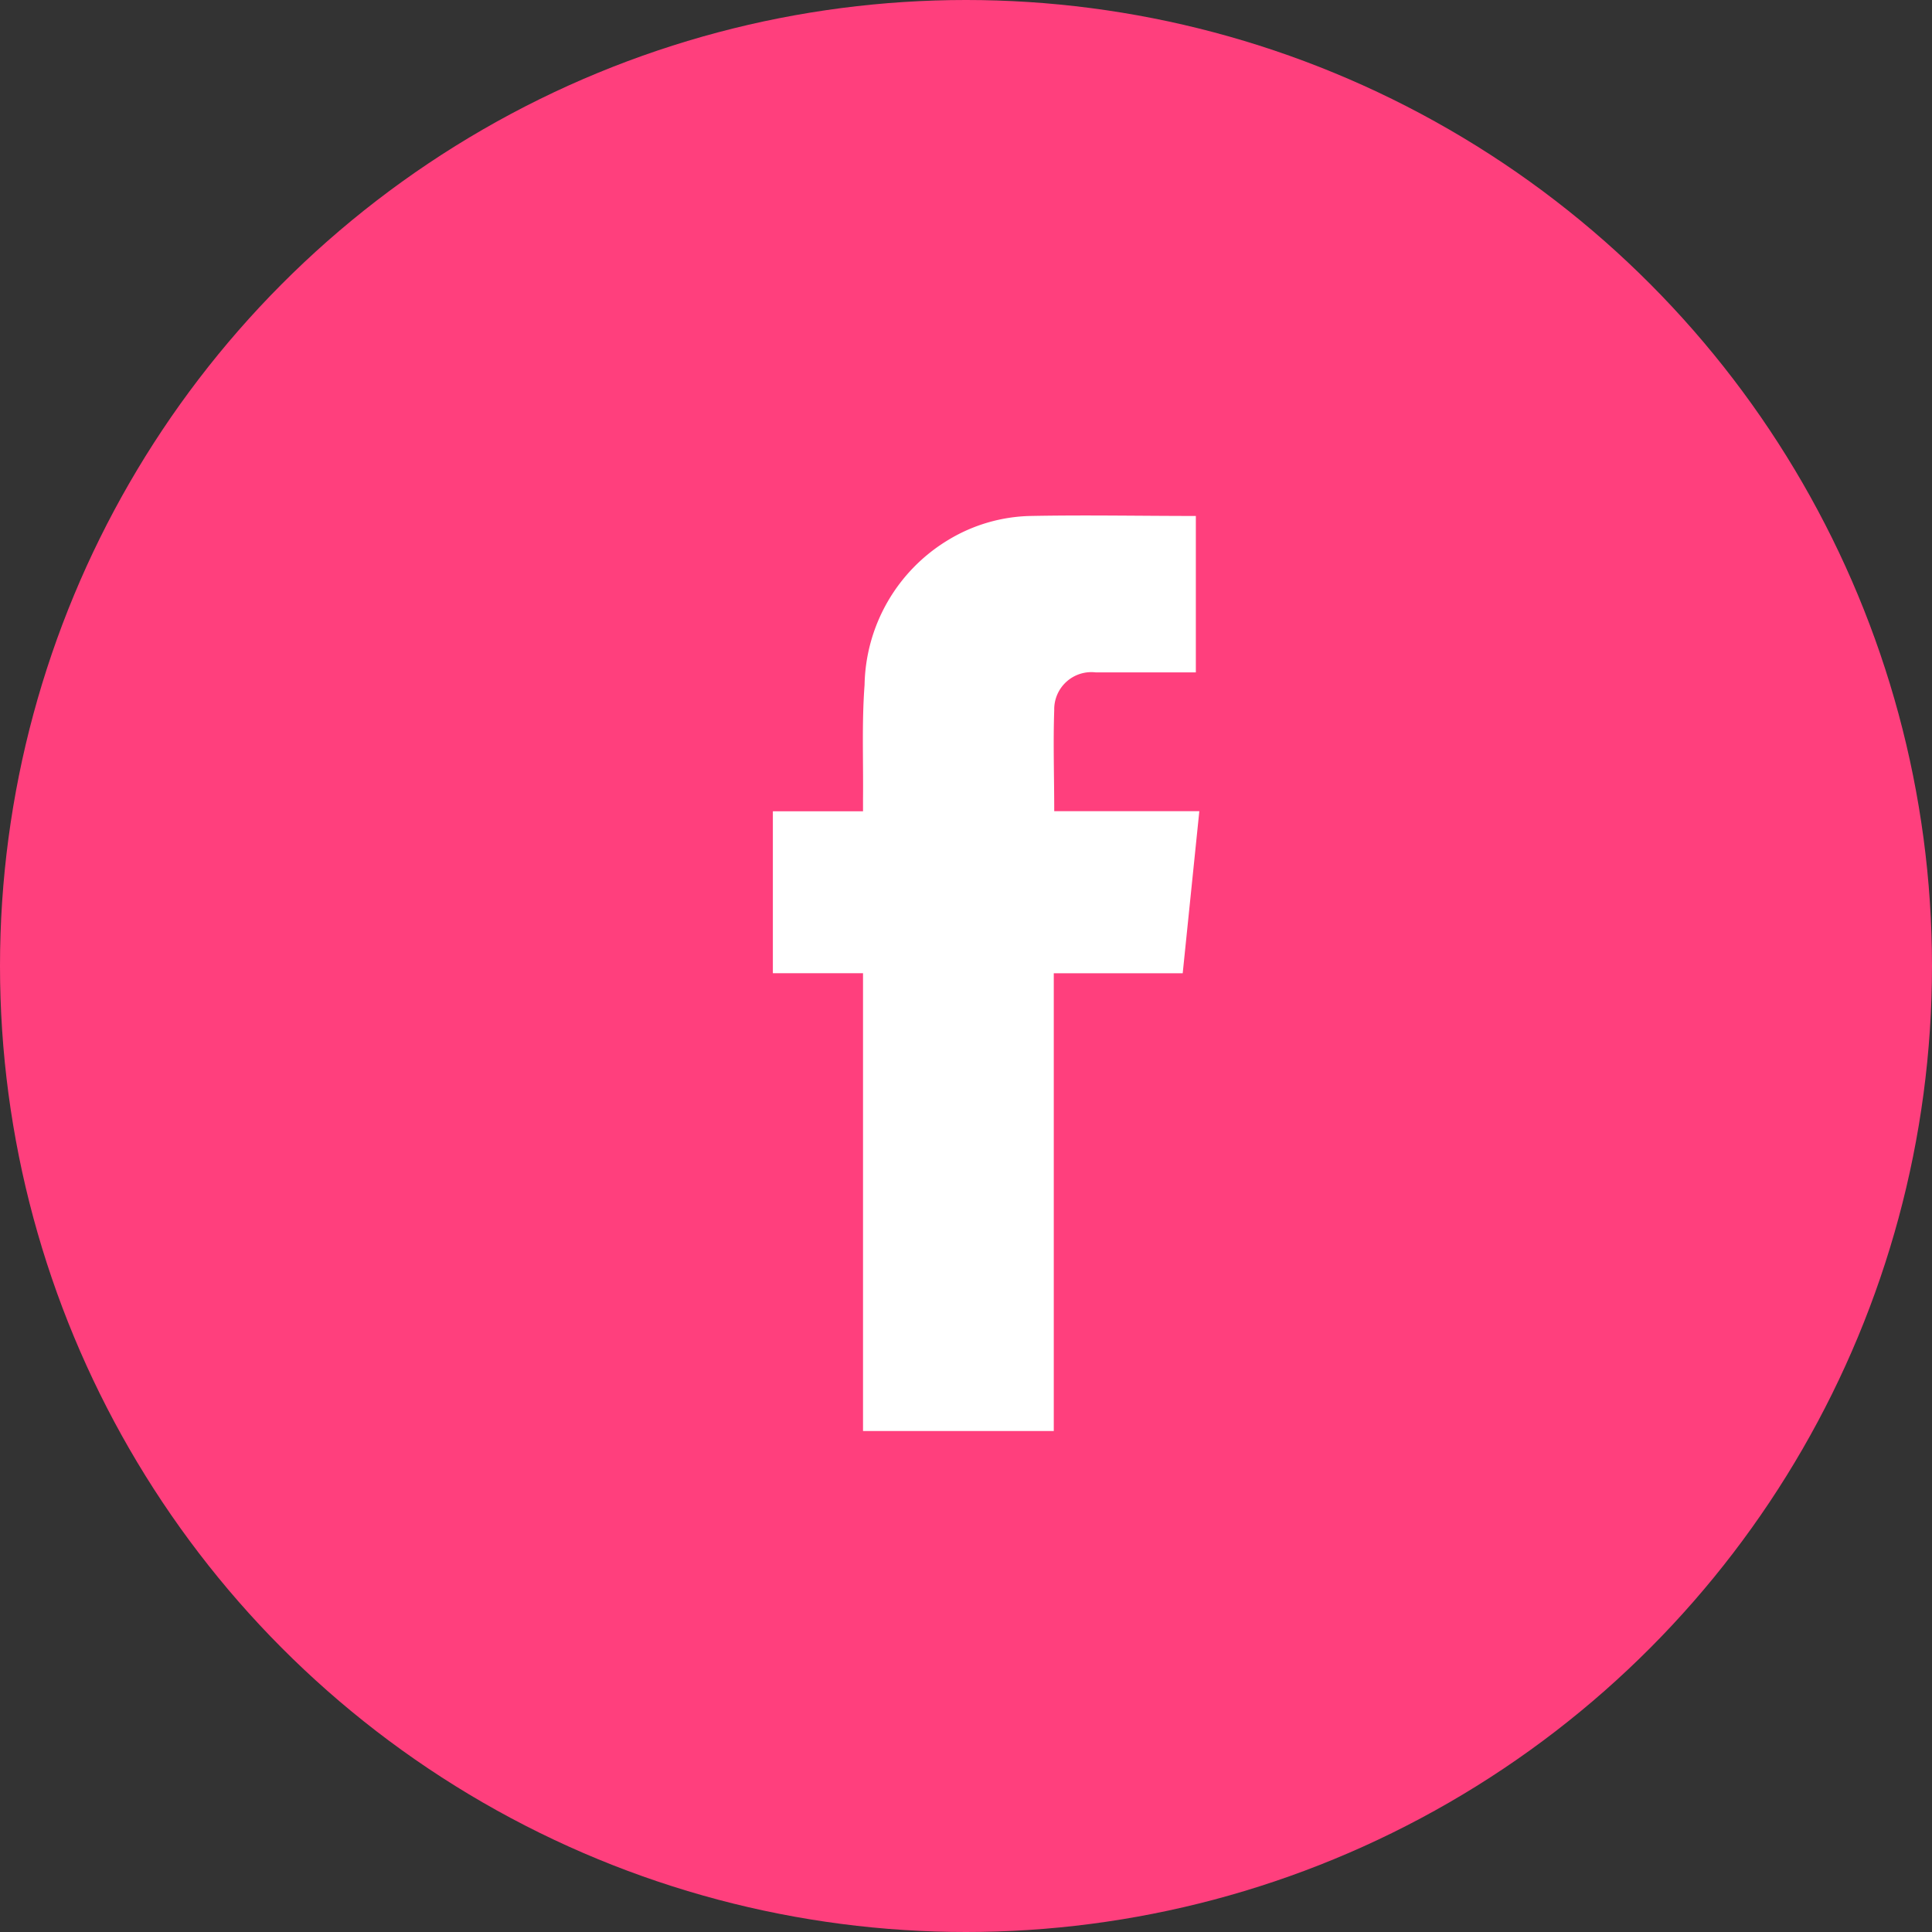 <svg xmlns="http://www.w3.org/2000/svg" width="30" height="30" viewBox="0 0 30 30">
  <rect x="0" y="0" width="30" height="30" fill="#333333" stroke="none"/>
  <g id="Group_296" data-name="Group 296" transform="translate(-289 -1738)">
    <circle id="Ellipse_11" data-name="Ellipse 11" cx="15" cy="15" r="15" transform="translate(289 1738)" fill="#ff3f7d"/>
    <path id="Path_240" data-name="Path 240" d="M702.09,301.264h-2.962v-7.109h-1.4v-2.514h1.4c0-.08,0-.142,0-.2.006-.588-.02-1.178.024-1.762a2.684,2.684,0,0,1,1.3-2.252,2.568,2.568,0,0,1,1.271-.372c.853-.017,1.707,0,2.573,0v2.429h-.165c-.463,0-.925,0-1.388,0a.577.577,0,0,0-.646.586c-.018.516,0,1.032,0,1.569h2.253l-.258,2.517H702.09Z" transform="translate(-396.727 1458.957)" fill="#fff"/>
  </g>
</svg>
